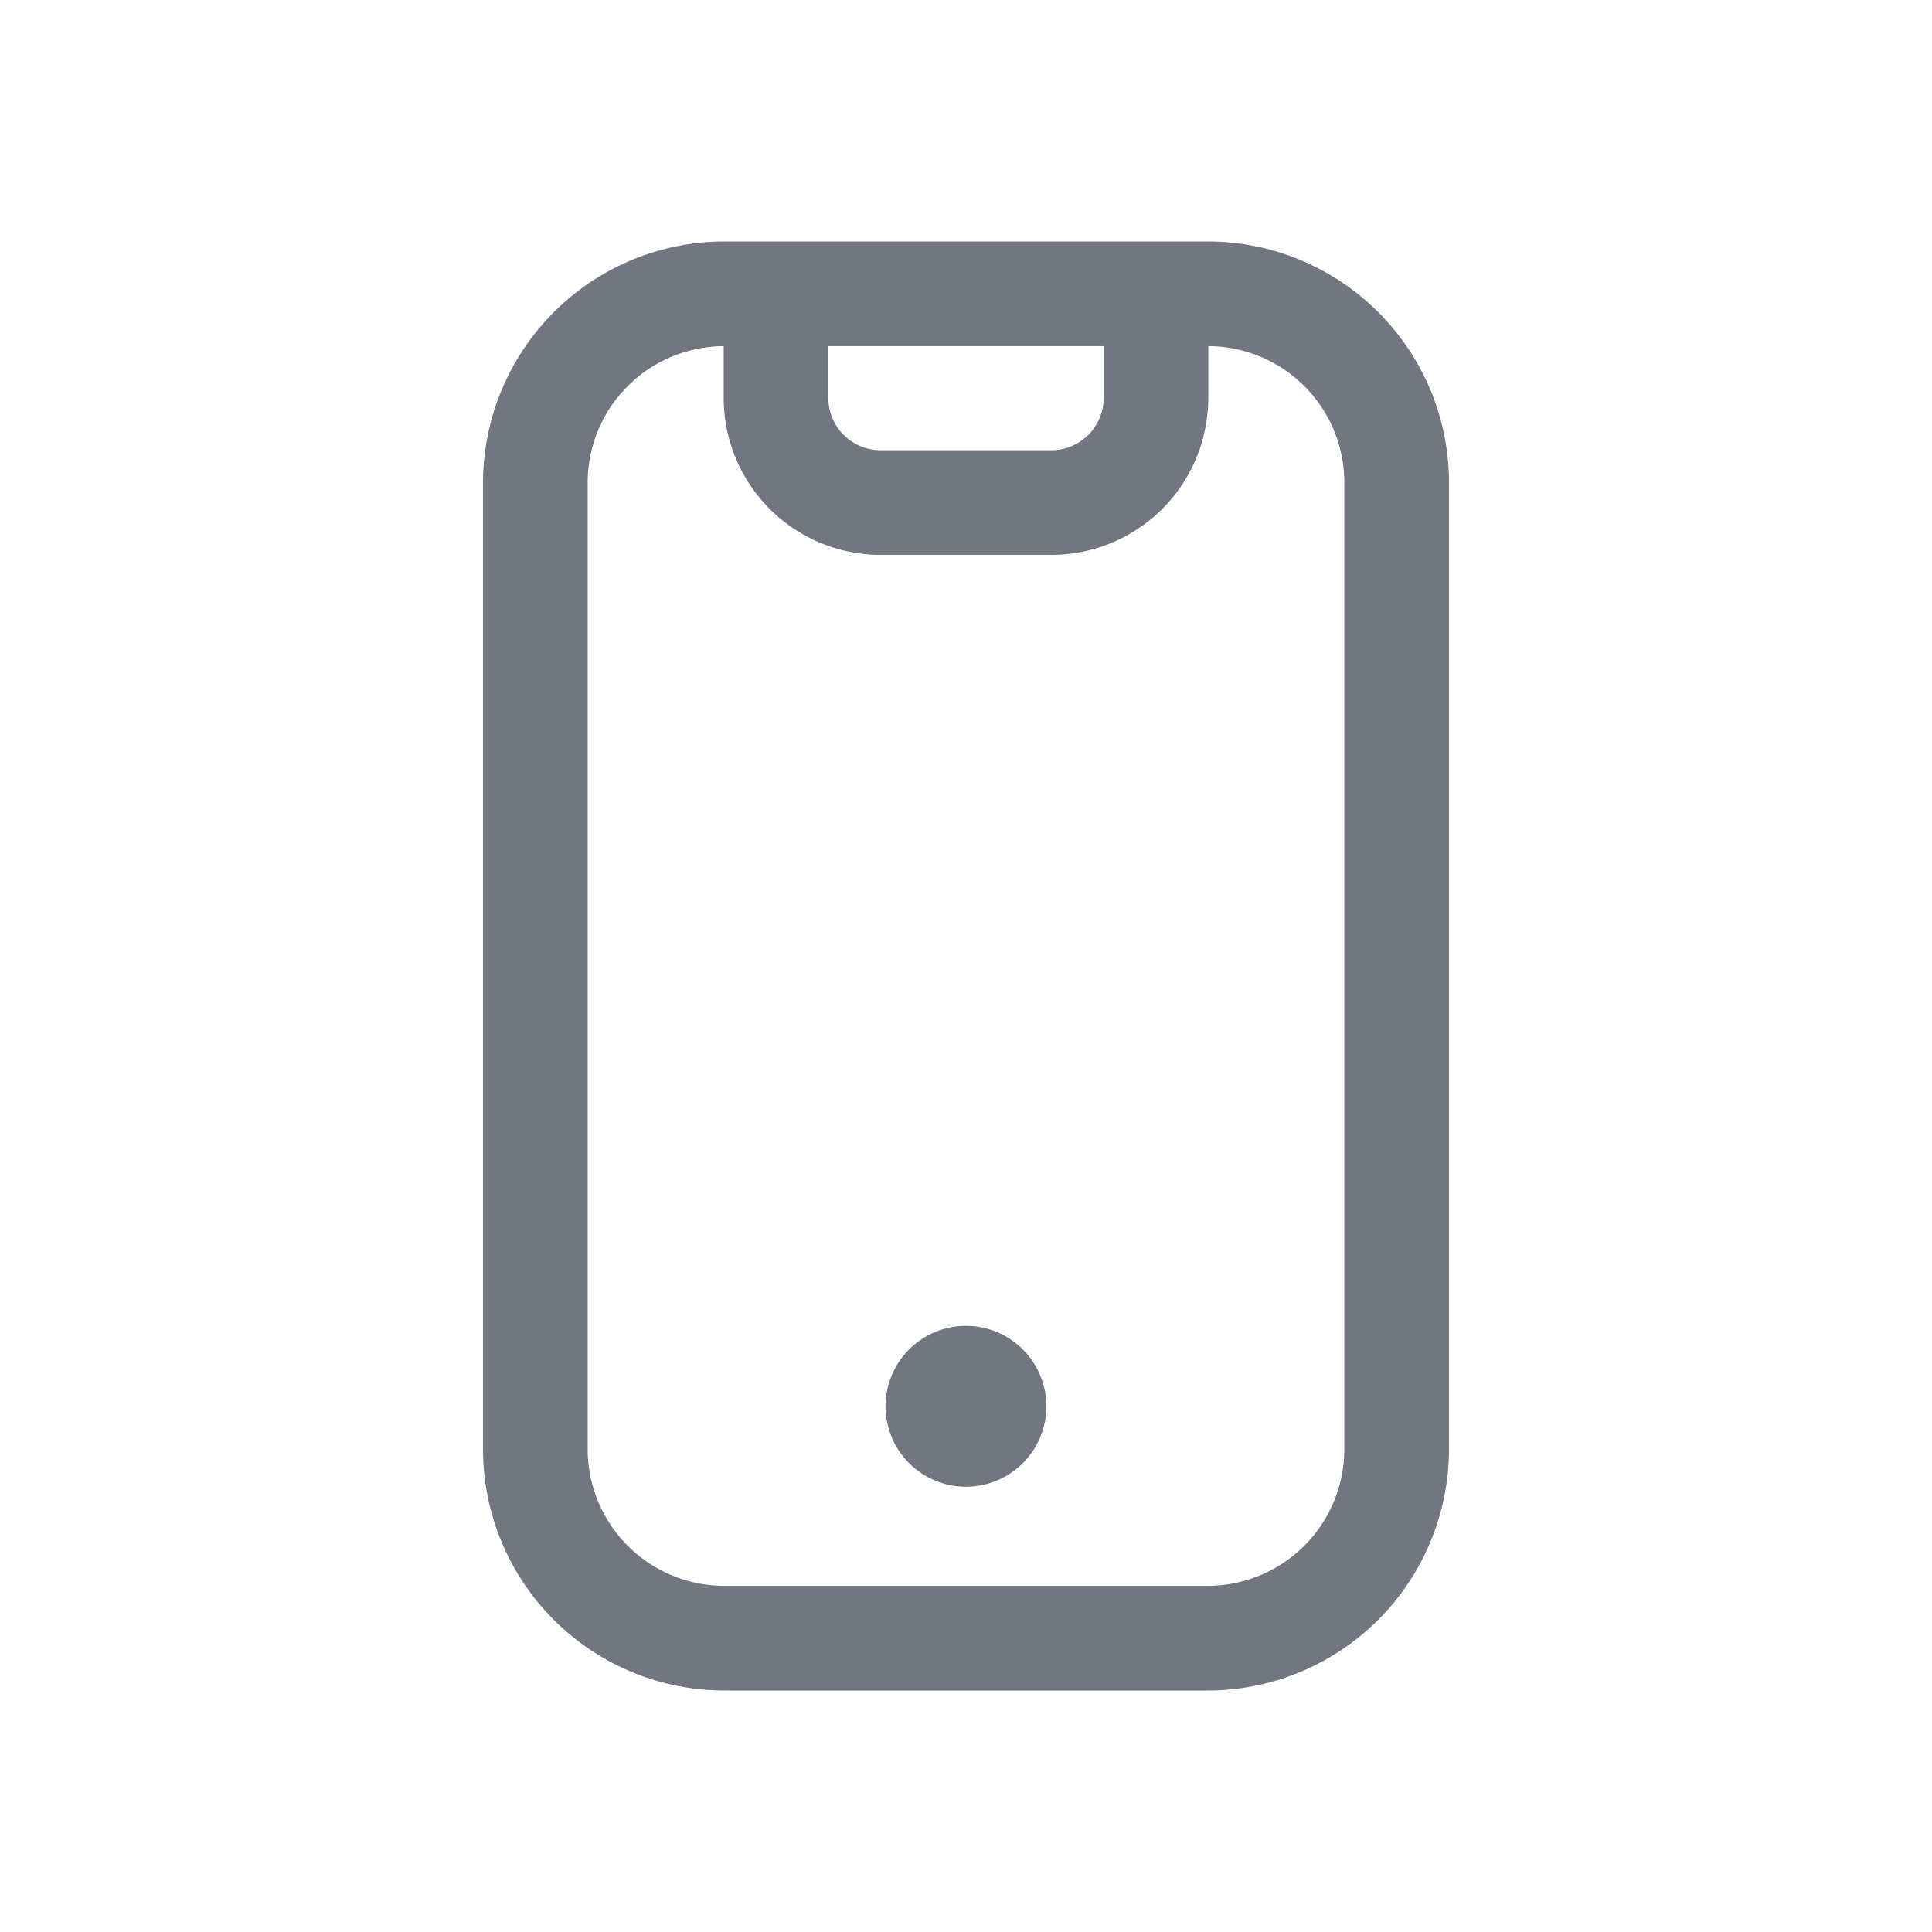 <svg xmlns="http://www.w3.org/2000/svg" fill="none" viewBox="0 0 24 24" focusable="false"><path fill="#717681" d="M12.998 17.438a.999.999 0 1 1-1.997 0 .999.999 0 0 1 1.997 0"/><path fill="#717681" fill-rule="evenodd" d="M9 3h-.015a3 3 0 0 0-2.115.888A3 3 0 0 0 6 6v12a3 3 0 0 0 3 3h6a3 3 0 0 0 3-3V6c0-.929-.422-1.759-1.085-2.31a3 3 0 0 0-1.9-.69H9m1.29 1.3h3.42v.643a.65.65 0 0 1-.65.65h-2.12a.65.65 0 0 1-.65-.65zm4.72.643q0 .066-.005.13a1.95 1.95 0 0 1-1.945 1.82h-2.12a1.95 1.95 0 0 1-1.95-1.95V4.3q-.083 0-.164.009A1.697 1.697 0 0 0 7.3 6v12A1.7 1.7 0 0 0 9 19.7h6a1.7 1.7 0 0 0 1.7-1.7V6a1.696 1.696 0 0 0-1.69-1.7z" clip-rule="evenodd"/></svg>